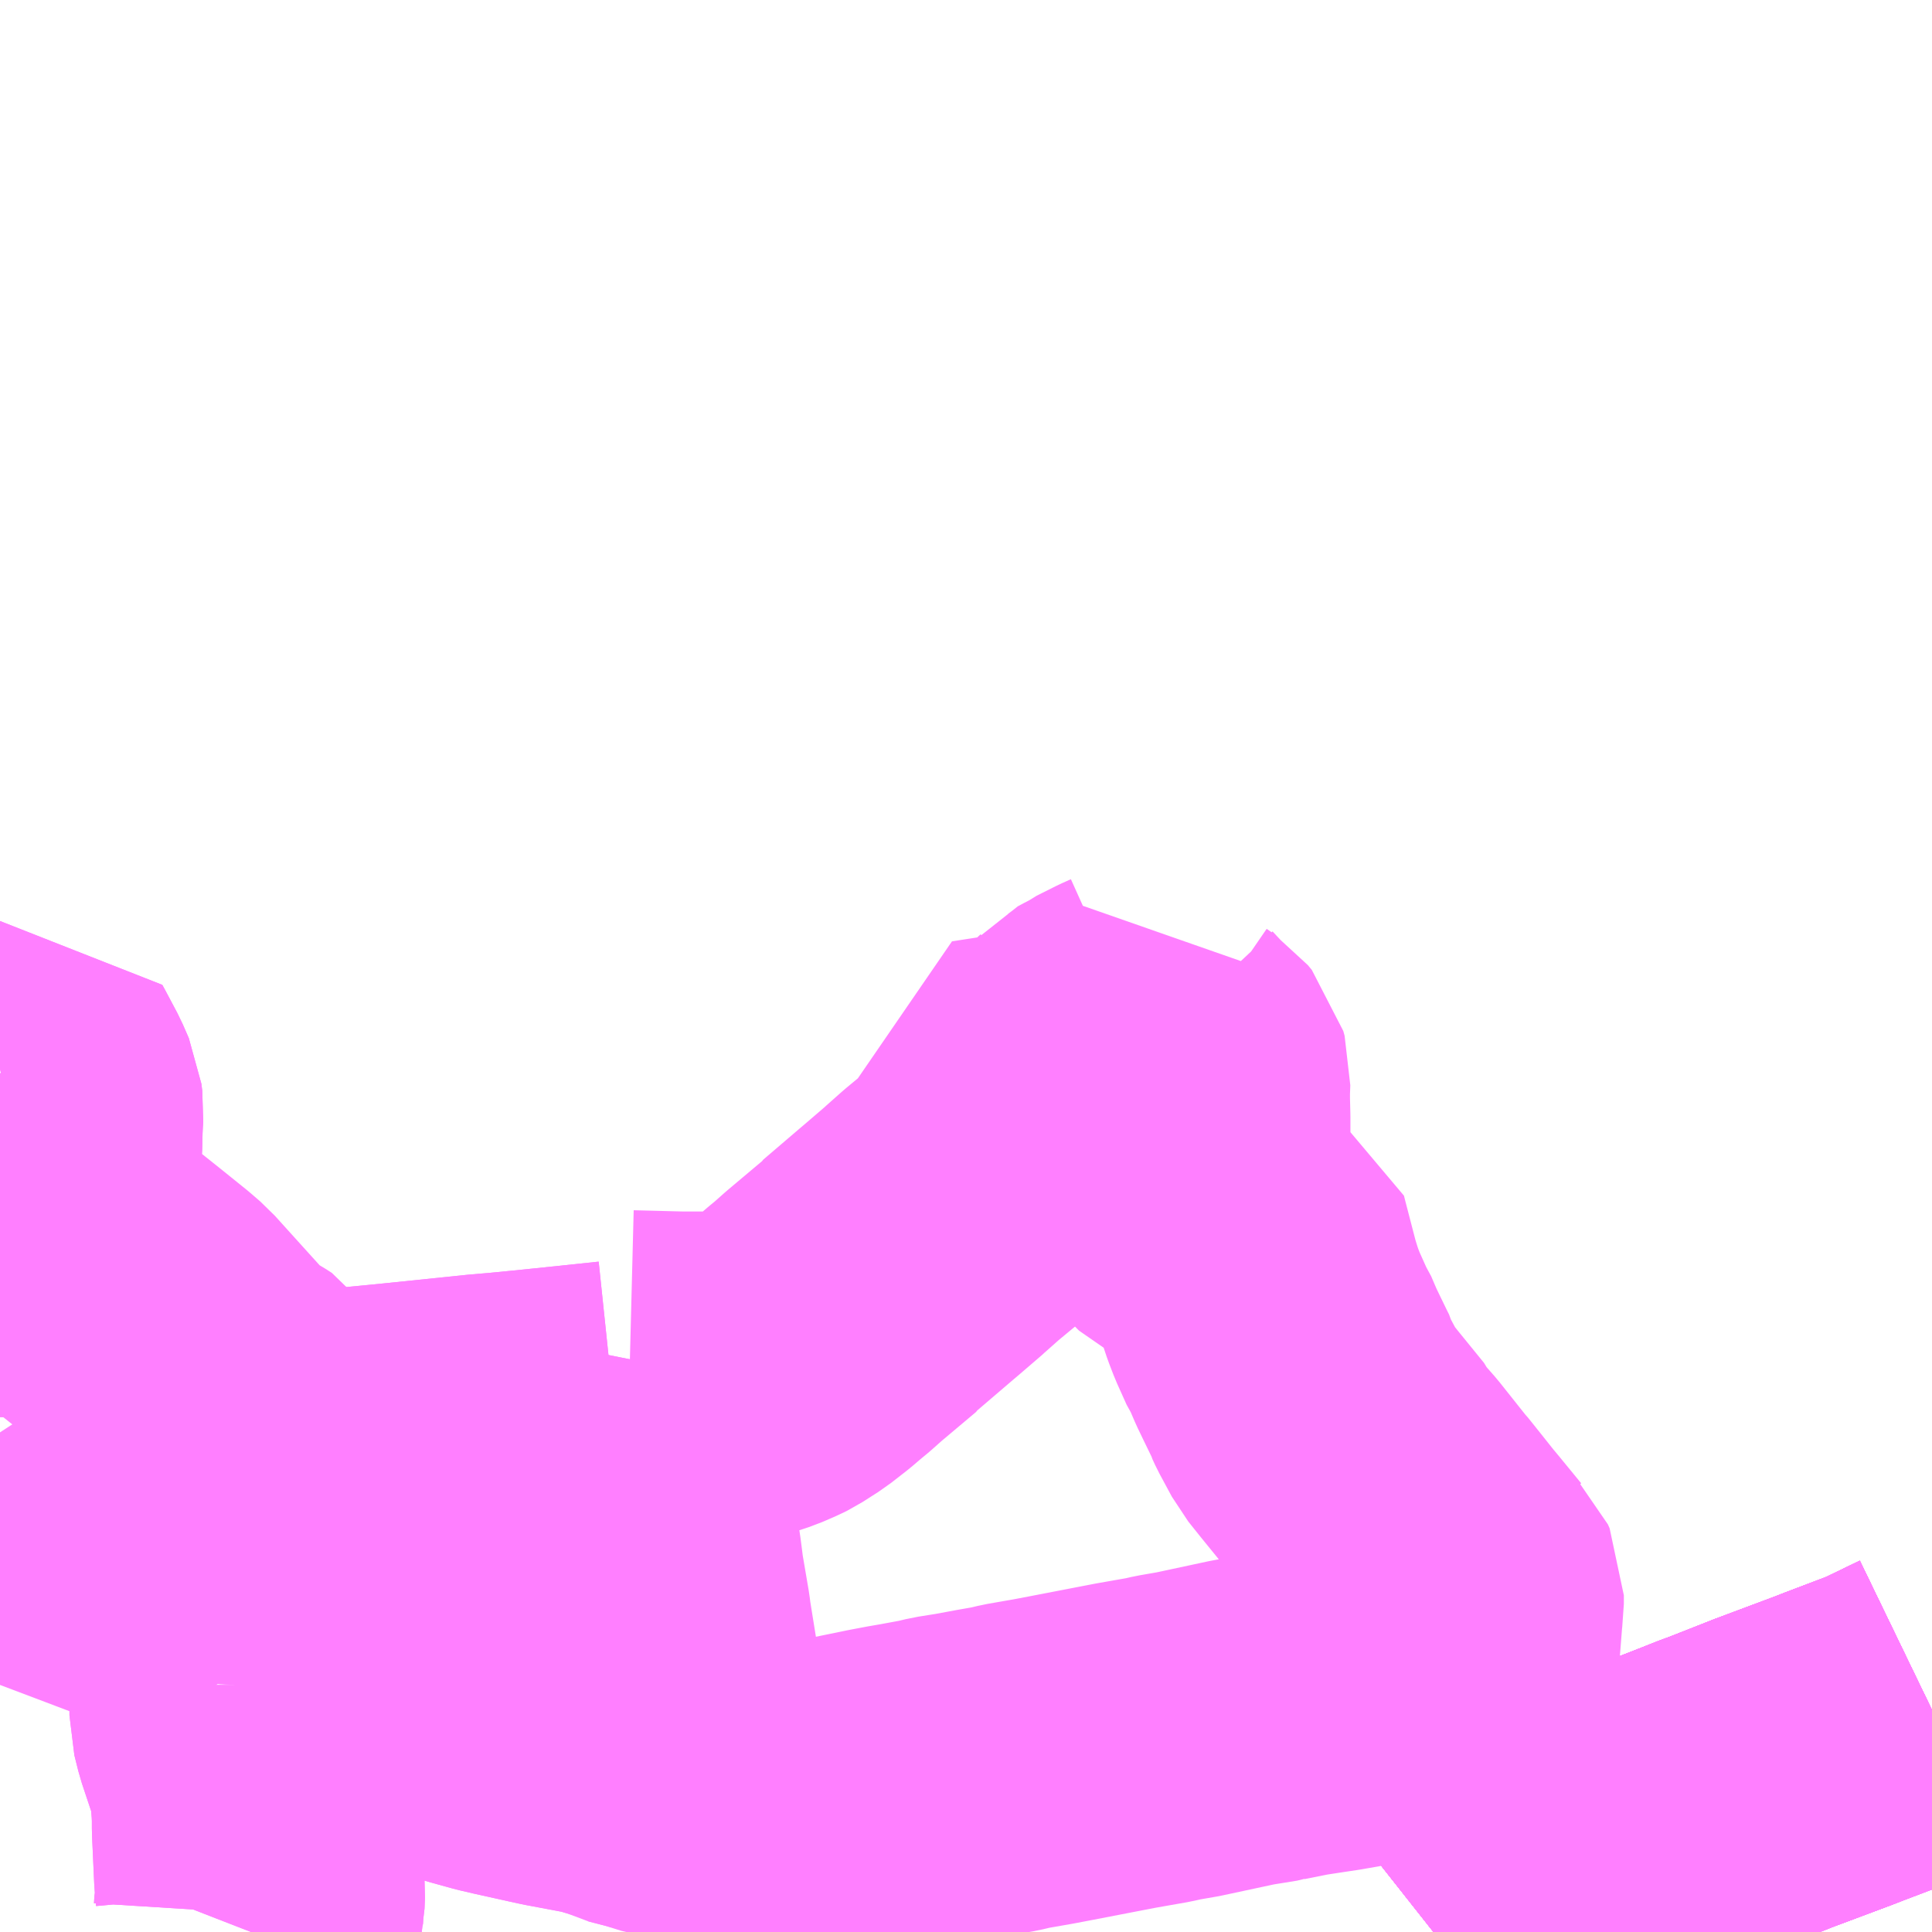 <?xml version="1.0" encoding="UTF-8"?>
<svg  xmlns="http://www.w3.org/2000/svg" xmlns:xlink="http://www.w3.org/1999/xlink" xmlns:go="http://purl.org/svgmap/profile" property="N07_001,N07_002,N07_003,N07_004,N07_005,N07_006,N07_007" viewBox="14053.711 -4060.547 4.395 4.395" go:dataArea="14053.7109375 -4060.546875 4.39453125 4.39453125" >
<globalCoordinateSystem srsName="http://purl.org/crs/84" transform="matrix(100.0,0.0,0.0,-100.0,0.0,0.0)" />
<defs>
 <g id="p0" >
  <circle cx="0.0" cy="0.0" r="3" stroke="green" stroke-width="0.75" vector-effect="non-scaling-stroke" />
 </g>
</defs>
<g fill="none" fill-rule="evenodd" stroke="#FF00FF" stroke-width="0.75" opacity="0.5" vector-effect="non-scaling-stroke" stroke-linejoin="bevel" >
<path content="1,JRバス東北（株）,ブルーシティ号,1.5,1.5,1.5," xlink:title="1" d="M14056.972,-4056.152L14056.991,-4056.167L14057.077,-4056.225L14057.089,-4056.232L14057.089,-4056.232L14057.089,-4056.232L14057.089,-4056.232L14057.09,-4056.232L14057.09,-4056.232L14057.09,-4056.232L14057.09,-4056.232L14057.111,-4056.244L14057.163,-4056.272L14057.163,-4056.272L14057.181,-4056.282L14057.181,-4056.282L14057.181,-4056.282L14057.197,-4056.291L14057.197,-4056.291L14057.197,-4056.291L14057.229,-4056.307L14057.229,-4056.307L14057.229,-4056.307L14057.232,-4056.309L14057.232,-4056.309L14057.232,-4056.309L14057.254,-4056.32L14057.254,-4056.32L14057.343,-4056.357L14057.343,-4056.357L14057.376,-4056.371L14057.376,-4056.371L14057.376,-4056.371L14057.459,-4056.402L14057.565,-4056.443L14057.618,-4056.464L14057.64,-4056.472L14057.734,-4056.509L14057.744,-4056.513L14057.883,-4056.565L14057.906,-4056.574L14058.014,-4056.615L14058.014,-4056.615L14058.014,-4056.615L14058.105,-4056.659"/>
<path content="1,JRバス東北（株）,ラ・フォーレ号,1.0,1.0,1.0," xlink:title="1" d="M14056.972,-4056.152L14056.991,-4056.167L14057.077,-4056.225L14057.089,-4056.232L14057.089,-4056.232L14057.089,-4056.232L14057.089,-4056.232L14057.09,-4056.232L14057.09,-4056.232L14057.09,-4056.232L14057.09,-4056.232L14057.111,-4056.244L14057.163,-4056.272L14057.163,-4056.272L14057.181,-4056.282L14057.181,-4056.282L14057.181,-4056.282L14057.197,-4056.291L14057.197,-4056.291L14057.197,-4056.291L14057.229,-4056.307L14057.229,-4056.307L14057.229,-4056.307L14057.232,-4056.309L14057.232,-4056.309L14057.232,-4056.309L14057.254,-4056.32L14057.254,-4056.32L14057.343,-4056.357L14057.343,-4056.357L14057.376,-4056.371L14057.376,-4056.371L14057.376,-4056.371L14057.459,-4056.402L14057.565,-4056.443L14057.618,-4056.464L14057.64,-4056.472L14057.734,-4056.509L14057.744,-4056.513L14057.883,-4056.565L14057.906,-4056.574L14058.014,-4056.615L14058.014,-4056.615L14058.014,-4056.615L14058.105,-4056.659"/>
<path content="1,京浜急行バス（株）,ノクターン号,3.4,4.0,4.0," xlink:title="1" d="M14056.972,-4056.152L14056.991,-4056.167L14057.077,-4056.225L14057.089,-4056.232L14057.089,-4056.232L14057.089,-4056.232L14057.089,-4056.232L14057.09,-4056.232L14057.09,-4056.232L14057.09,-4056.232L14057.09,-4056.232L14057.111,-4056.244L14057.163,-4056.272L14057.163,-4056.272L14057.181,-4056.282L14057.181,-4056.282L14057.181,-4056.282L14057.197,-4056.291L14057.197,-4056.291L14057.197,-4056.291L14057.229,-4056.307L14057.229,-4056.307L14057.229,-4056.307L14057.232,-4056.309L14057.232,-4056.309L14057.232,-4056.309L14057.254,-4056.32L14057.254,-4056.32L14057.343,-4056.357L14057.376,-4056.371L14057.376,-4056.371L14057.376,-4056.371L14057.459,-4056.402L14057.565,-4056.443L14057.618,-4056.464L14057.618,-4056.464L14057.64,-4056.472L14057.734,-4056.509L14057.744,-4056.513L14057.883,-4056.565L14057.906,-4056.574L14058.014,-4056.615L14058.014,-4056.615L14058.014,-4056.615L14058.105,-4056.659"/>
<path content="1,十和田観光電鉄（株）,ブルーシティー号,6.0,6.0,6.0," xlink:title="1" d="M14058.105,-4056.659L14058.014,-4056.615L14058.014,-4056.615L14058.014,-4056.615L14057.906,-4056.574L14057.883,-4056.565L14057.744,-4056.513L14057.734,-4056.509L14057.64,-4056.472L14057.618,-4056.464L14057.565,-4056.443L14057.459,-4056.402L14057.376,-4056.371L14057.376,-4056.371L14057.376,-4056.371L14057.343,-4056.357L14057.343,-4056.357L14057.254,-4056.32L14057.254,-4056.32L14057.232,-4056.309L14057.232,-4056.309L14057.232,-4056.309L14057.229,-4056.307L14057.229,-4056.307L14057.229,-4056.307L14057.197,-4056.291L14057.197,-4056.291L14057.197,-4056.291L14057.181,-4056.282L14057.181,-4056.282L14057.181,-4056.282L14057.163,-4056.272L14057.163,-4056.272L14057.111,-4056.244L14057.09,-4056.232L14057.09,-4056.232L14057.09,-4056.232L14057.09,-4056.232L14057.089,-4056.232L14057.089,-4056.232L14057.089,-4056.232L14057.089,-4056.232L14057.077,-4056.225L14056.991,-4056.167L14056.972,-4056.152"/>
<path content="1,宮城交通（株）,ブルーシティ,1.5,1.5,1.5," xlink:title="1" d="M14056.972,-4056.152L14056.991,-4056.167L14057.077,-4056.225L14057.089,-4056.232L14057.089,-4056.232L14057.089,-4056.232L14057.089,-4056.232L14057.09,-4056.232L14057.09,-4056.232L14057.09,-4056.232L14057.09,-4056.232L14057.111,-4056.244L14057.163,-4056.272L14057.163,-4056.272L14057.181,-4056.282L14057.181,-4056.282L14057.181,-4056.282L14057.197,-4056.291L14057.197,-4056.291L14057.197,-4056.291L14057.229,-4056.307L14057.229,-4056.307L14057.229,-4056.307L14057.232,-4056.309L14057.232,-4056.309L14057.232,-4056.309L14057.254,-4056.32L14057.254,-4056.32L14057.343,-4056.357L14057.376,-4056.371L14057.376,-4056.371L14057.376,-4056.371L14057.459,-4056.402L14057.565,-4056.443L14057.618,-4056.464L14057.618,-4056.464L14057.64,-4056.472L14057.734,-4056.509L14057.744,-4056.513L14057.883,-4056.565L14057.906,-4056.574L14058.014,-4056.615L14058.014,-4056.615L14058.014,-4056.615L14058.105,-4056.659"/>
<path content="1,岩手県交通（株）,ヨーデル号,3.0,3.0,3.0," xlink:title="1" d="M14056.972,-4056.152L14056.991,-4056.167L14057.077,-4056.225L14057.089,-4056.232L14057.089,-4056.232L14057.089,-4056.232L14057.089,-4056.232L14057.09,-4056.232L14057.09,-4056.232L14057.09,-4056.232L14057.09,-4056.232L14057.111,-4056.244L14057.163,-4056.272L14057.163,-4056.272L14057.181,-4056.282L14057.181,-4056.282L14057.181,-4056.282L14057.197,-4056.291L14057.197,-4056.291L14057.197,-4056.291L14057.229,-4056.307L14057.229,-4056.307L14057.229,-4056.307L14057.232,-4056.309L14057.232,-4056.309L14057.232,-4056.309L14057.254,-4056.32L14057.254,-4056.32L14057.343,-4056.357L14057.376,-4056.371L14057.376,-4056.371L14057.376,-4056.371L14057.459,-4056.402L14057.565,-4056.443L14057.618,-4056.464L14057.618,-4056.464L14057.64,-4056.472L14057.734,-4056.509L14057.744,-4056.513L14057.883,-4056.565L14057.906,-4056.574L14058.014,-4056.615L14058.014,-4056.615L14058.014,-4056.615L14058.105,-4056.659"/>
<path content="1,岩手県北自動車（株）,あすなろ号　盛岡⇔青森,2.0,2.0,2.0," xlink:title="1" d="M14056.972,-4056.152L14056.991,-4056.167L14057.077,-4056.225L14057.089,-4056.232L14057.089,-4056.232L14057.089,-4056.232L14057.089,-4056.232L14057.09,-4056.232L14057.09,-4056.232L14057.09,-4056.232L14057.09,-4056.232L14057.111,-4056.244L14057.163,-4056.272L14057.163,-4056.272L14057.181,-4056.282L14057.181,-4056.282L14057.181,-4056.282L14057.197,-4056.291L14057.197,-4056.291L14057.197,-4056.291L14057.229,-4056.307L14057.229,-4056.307L14057.229,-4056.307L14057.232,-4056.309L14057.232,-4056.309L14057.232,-4056.309L14057.254,-4056.32L14057.254,-4056.32L14057.343,-4056.357L14057.376,-4056.371L14057.376,-4056.371L14057.376,-4056.371L14057.459,-4056.402L14057.565,-4056.443L14057.618,-4056.464L14057.618,-4056.464L14057.64,-4056.472L14057.734,-4056.509L14057.744,-4056.513L14057.883,-4056.565L14057.906,-4056.574L14058.014,-4056.615L14058.014,-4056.615L14058.014,-4056.615L14058.105,-4056.659"/>
<path content="1,岩手県北自動車（株）,ヨーデル号　盛岡⇔弘前,4.0,4.0,4.0," xlink:title="1" d="M14056.972,-4056.152L14056.991,-4056.167L14057.077,-4056.225L14057.089,-4056.232L14057.089,-4056.232L14057.089,-4056.232L14057.089,-4056.232L14057.09,-4056.232L14057.09,-4056.232L14057.09,-4056.232L14057.09,-4056.232L14057.111,-4056.244L14057.163,-4056.272L14057.163,-4056.272L14057.181,-4056.282L14057.181,-4056.282L14057.181,-4056.282L14057.197,-4056.291L14057.197,-4056.291L14057.197,-4056.291L14057.229,-4056.307L14057.229,-4056.307L14057.229,-4056.307L14057.232,-4056.309L14057.232,-4056.309L14057.232,-4056.309L14057.254,-4056.32L14057.254,-4056.32L14057.343,-4056.357L14057.376,-4056.371L14057.376,-4056.371L14057.376,-4056.371L14057.459,-4056.402L14057.565,-4056.443L14057.618,-4056.464L14057.618,-4056.464L14057.64,-4056.472L14057.734,-4056.509L14057.744,-4056.513L14057.883,-4056.565L14057.906,-4056.574L14058.014,-4056.615L14058.014,-4056.615L14058.014,-4056.615L14058.105,-4056.659"/>
<path content="1,弘南バス（株）,あすなろ号,2.0,2.0,2.0," xlink:title="1" d="M14056.972,-4056.152L14056.991,-4056.167L14057.077,-4056.225L14057.089,-4056.232L14057.089,-4056.232L14057.089,-4056.232L14057.089,-4056.232L14057.09,-4056.232L14057.09,-4056.232L14057.09,-4056.232L14057.09,-4056.232L14057.111,-4056.244L14057.163,-4056.272L14057.163,-4056.272L14057.181,-4056.282L14057.181,-4056.282L14057.181,-4056.282L14057.197,-4056.291L14057.197,-4056.291L14057.197,-4056.291L14057.229,-4056.307L14057.229,-4056.307L14057.229,-4056.307L14057.232,-4056.309L14057.232,-4056.309L14057.232,-4056.309L14057.254,-4056.32L14057.254,-4056.32L14057.343,-4056.357L14057.343,-4056.357L14057.376,-4056.371L14057.376,-4056.371L14057.376,-4056.371L14057.459,-4056.402L14057.565,-4056.443L14057.618,-4056.464L14057.618,-4056.464L14057.64,-4056.472L14057.734,-4056.509L14057.744,-4056.513L14057.883,-4056.565L14057.906,-4056.574L14058.014,-4056.615L14058.014,-4056.615L14058.014,-4056.615L14058.105,-4056.659"/>
<path content="1,弘南バス（株）,ブルーシティー号,4.0,4.0,4.0," xlink:title="1" d="M14058.105,-4056.659L14058.014,-4056.615L14058.014,-4056.615L14058.014,-4056.615L14057.906,-4056.574L14057.883,-4056.565L14057.744,-4056.513L14057.734,-4056.509L14057.64,-4056.472L14057.618,-4056.464L14057.565,-4056.443L14057.459,-4056.402L14057.376,-4056.371L14057.376,-4056.371L14057.376,-4056.371L14057.343,-4056.357L14057.343,-4056.357L14057.254,-4056.32L14057.254,-4056.32L14057.232,-4056.309L14057.232,-4056.309L14057.232,-4056.309L14057.229,-4056.307L14057.229,-4056.307L14057.229,-4056.307L14057.197,-4056.291L14057.197,-4056.291L14057.197,-4056.291L14057.181,-4056.282L14057.181,-4056.282L14057.181,-4056.282L14057.163,-4056.272L14057.163,-4056.272L14057.111,-4056.244L14057.09,-4056.232L14057.09,-4056.232L14057.09,-4056.232L14057.09,-4056.232L14057.089,-4056.232L14057.089,-4056.232L14057.089,-4056.232L14057.089,-4056.232L14057.077,-4056.225L14056.991,-4056.167L14056.972,-4056.152"/>
<path content="1,弘南バス（株）,平賀～弘前線　153,3.0,3.0,2.5," xlink:title="1" d="M14054.282,-4056.152L14054.289,-4056.17L14054.299,-4056.194L14054.3,-4056.21L14054.302,-4056.22L14054.303,-4056.245L14054.3,-4056.278L14054.295,-4056.388L14054.295,-4056.413L14054.294,-4056.435L14054.292,-4056.46L14054.289,-4056.501L14054.278,-4056.539L14054.274,-4056.546L14054.253,-4056.609L14054.244,-4056.645L14054.244,-4056.689L14054.244,-4056.714"/>
<path content="1,弘南バス（株）,平賀～弘前線　153,3.0,3.0,2.5," xlink:title="1" d="M14054.244,-4056.714L14054.246,-4056.749"/>
<path content="1,弘南バス（株）,平賀～弘前線　153,3.0,3.0,2.5," xlink:title="1" d="M14054.244,-4056.714L14054.275,-4056.713L14054.303,-4056.711L14054.332,-4056.711L14054.362,-4056.71L14054.387,-4056.711L14054.452,-4056.71L14054.47,-4056.707L14054.494,-4056.701L14054.514,-4056.697L14054.536,-4056.692L14054.577,-4056.689L14054.586,-4056.681L14054.595,-4056.679L14054.612,-4056.678L14054.638,-4056.674L14054.674,-4056.662L14054.713,-4056.649L14054.739,-4056.641L14054.795,-4056.625L14054.842,-4056.612L14054.872,-4056.605L14054.953,-4056.587L14054.976,-4056.582L14055.008,-4056.576L14055.077,-4056.563L14055.117,-4056.551L14055.13,-4056.546L14055.144,-4056.539L14055.194,-4056.526L14055.209,-4056.52L14055.296,-4056.5L14055.389,-4056.477L14055.527,-4056.443L14055.537,-4056.441L14055.557,-4056.441L14055.576,-4056.444L14055.631,-4056.454L14055.685,-4056.465L14055.714,-4056.471L14055.751,-4056.478L14055.78,-4056.483L14055.834,-4056.493L14055.859,-4056.499L14055.903,-4056.506L14055.957,-4056.516L14055.997,-4056.523L14056.022,-4056.529L14056.085,-4056.54L14056.127,-4056.548L14056.272,-4056.576L14056.346,-4056.589L14056.368,-4056.594L14056.414,-4056.602L14056.54,-4056.629L14056.602,-4056.639L14056.605,-4056.64L14056.665,-4056.652L14056.704,-4056.658L14056.744,-4056.664L14056.784,-4056.671L14056.835,-4056.681L14056.915,-4056.697L14056.925,-4056.698L14056.934,-4056.7L14056.985,-4056.711L14057.015,-4056.716L14057.018,-4056.765L14057.023,-4056.82L14057.028,-4056.884L14057.03,-4056.898L14057.03,-4056.918L14057.026,-4056.927L14057.018,-4056.935L14056.968,-4056.996L14056.953,-4057.014L14056.922,-4057.053L14056.894,-4057.088L14056.891,-4057.091L14056.86,-4057.13L14056.829,-4057.169L14056.807,-4057.194L14056.799,-4057.203L14056.796,-4057.21L14056.735,-4057.285L14056.707,-4057.32L14056.679,-4057.372L14056.673,-4057.385L14056.672,-4057.389L14056.666,-4057.401L14056.65,-4057.434L14056.637,-4057.461L14056.622,-4057.496L14056.616,-4057.505L14056.594,-4057.554L14056.584,-4057.58L14056.578,-4057.598L14056.57,-4057.624L14056.544,-4057.724L14056.541,-4057.736L14056.482,-4057.762L14056.442,-4057.78L14056.431,-4057.785L14056.422,-4057.794L14056.412,-4057.811L14056.41,-4057.829L14056.409,-4057.894L14056.408,-4057.899L14056.408,-4058.005L14056.407,-4058.044L14056.407,-4058.065L14056.408,-4058.092L14056.405,-4058.103L14056.396,-4058.114L14056.38,-4058.125L14056.368,-4058.135L14056.361,-4058.141L14056.332,-4058.172L14056.326,-4058.184L14056.323,-4058.198L14056.318,-4058.218L14056.301,-4058.205L14056.281,-4058.196L14056.273,-4058.192L14056.237,-4058.174L14056.229,-4058.168L14056.217,-4058.162L14056.204,-4058.155L14056.196,-4058.146L14056.183,-4058.134L14056.169,-4058.12L14056.117,-4058.067L14056.099,-4058.062L14056.038,-4058.052L14056.005,-4058.046L14055.934,-4058.035L14055.955,-4057.938L14055.975,-4057.849L14055.955,-4057.844L14055.936,-4057.833L14055.916,-4057.817L14055.875,-4057.783L14055.839,-4057.751L14055.837,-4057.749L14055.787,-4057.706L14055.774,-4057.695L14055.691,-4057.624L14055.69,-4057.622L14055.608,-4057.553L14055.581,-4057.529L14055.564,-4057.515L14055.543,-4057.497L14055.507,-4057.469L14055.471,-4057.446L14055.463,-4057.442L14055.44,-4057.432L14055.433,-4057.429L14055.4,-4057.418L14055.385,-4057.417L14055.368,-4057.416L14055.262,-4057.416L14055.261,-4057.416L14055.143,-4057.419"/>
<path content="1,弘南バス（株）,平賀～弘前線　153,3.0,3.0,2.5," xlink:title="1" d="M14054.31,-4057.122L14054.31,-4057.136L14054.315,-4057.188L14054.314,-4057.227"/>
<path content="1,弘南バス（株）,平賀～弘前線　153,3.0,3.0,2.5," xlink:title="1" d="M14054.314,-4057.227L14054.328,-4057.225L14054.371,-4057.23L14054.618,-4057.254L14054.812,-4057.274L14054.859,-4057.278L14054.91,-4057.283L14054.969,-4057.289L14055.112,-4057.304L14055.112,-4057.311L14055.113,-4057.32L14055.115,-4057.332L14055.123,-4057.352L14055.136,-4057.396L14055.14,-4057.406L14055.143,-4057.419"/>
<path content="1,弘南バス（株）,平賀～弘前線　153,3.0,3.0,2.5," xlink:title="1" d="M14054.314,-4057.227L14054.31,-4057.242L14054.288,-4057.291L14054.274,-4057.32L14054.263,-4057.336L14054.249,-4057.345L14054.219,-4057.362L14054.202,-4057.373L14054.171,-4057.405L14054.114,-4057.468L14054.058,-4057.53L14054.036,-4057.549L14053.974,-4057.599L14053.92,-4057.642L14053.876,-4057.675L14053.861,-4057.69L14053.855,-4057.697L14053.828,-4057.735L14053.807,-4057.764L14053.795,-4057.781L14053.791,-4057.792L14053.784,-4057.813L14053.796,-4057.94L14053.797,-4057.982L14053.798,-4058.003L14053.799,-4058.019L14053.797,-4058.035L14053.783,-4058.067L14053.757,-4058.116L14053.751,-4058.127L14053.724,-4058.118L14053.711,-4058.115"/>
<path content="1,弘南バス（株）,平賀～弘前線　153,3.0,3.0,2.5," xlink:title="1" d="M14055.143,-4057.419L14055.149,-4057.433L14055.153,-4057.453"/>
<path content="1,弘南バス（株）,弘前～平賀線　153,3.0,3.0,2.5," xlink:title="1" d="M14055.144,-4056.539L14055.194,-4056.526"/>
<path content="1,弘南バス（株）,弘前～平賀線　153,3.0,3.0,2.5," xlink:title="1" d="M14055.144,-4056.539L14055.13,-4056.546L14055.117,-4056.551L14055.077,-4056.563L14055.008,-4056.576L14054.976,-4056.582L14054.953,-4056.587L14054.872,-4056.605L14054.842,-4056.612L14054.795,-4056.625L14054.739,-4056.641L14054.713,-4056.649L14054.674,-4056.662L14054.638,-4056.674L14054.612,-4056.678L14054.595,-4056.679L14054.586,-4056.681L14054.577,-4056.689L14054.536,-4056.692L14054.514,-4056.697L14054.494,-4056.701L14054.47,-4056.707L14054.452,-4056.71L14054.387,-4056.711L14054.362,-4056.71L14054.332,-4056.711L14054.303,-4056.711L14054.275,-4056.713L14054.244,-4056.714"/>
<path content="1,弘南バス（株）,弘前～平賀線　153,3.0,3.0,2.5," xlink:title="1" d="M14054.244,-4056.714L14054.244,-4056.689L14054.244,-4056.645L14054.253,-4056.609L14054.274,-4056.546L14054.278,-4056.539L14054.289,-4056.501L14054.292,-4056.46L14054.294,-4056.435L14054.295,-4056.413L14054.295,-4056.388L14054.3,-4056.278L14054.303,-4056.245L14054.302,-4056.22L14054.3,-4056.21L14054.299,-4056.194L14054.289,-4056.17L14054.282,-4056.152"/>
<path content="1,弘南バス（株）,弘前～平賀線　153,3.0,3.0,2.5," xlink:title="1" d="M14054.244,-4056.714L14054.246,-4056.749"/>
<path content="1,弘南バス（株）,弘前～平賀線　153,3.0,3.0,2.5," xlink:title="1" d="M14054.314,-4057.227L14054.315,-4057.188L14054.31,-4057.136L14054.31,-4057.122"/>
<path content="1,弘南バス（株）,弘前～平賀線　153,3.0,3.0,2.5," xlink:title="1" d="M14054.314,-4057.227L14054.328,-4057.225L14054.371,-4057.23L14054.618,-4057.254L14054.812,-4057.274L14054.859,-4057.278L14054.91,-4057.283L14054.969,-4057.289L14055.112,-4057.304"/>
<path content="1,弘南バス（株）,弘前～平賀線　153,3.0,3.0,2.5," xlink:title="1" d="M14055.112,-4057.304L14055.115,-4057.281L14055.123,-4057.227L14055.132,-4057.178L14055.135,-4057.161L14055.148,-4057.071L14055.156,-4057.025L14055.16,-4057.001L14055.163,-4056.978L14055.166,-4056.954L14055.181,-4056.866L14055.183,-4056.85L14055.197,-4056.763L14055.197,-4056.744L14055.181,-4056.674L14055.16,-4056.594L14055.144,-4056.539"/>
<path content="1,弘南バス（株）,弘前～平賀線　153,3.0,3.0,2.5," xlink:title="1" d="M14055.112,-4057.304L14055.112,-4057.311L14055.113,-4057.32L14055.115,-4057.332L14055.123,-4057.352L14055.136,-4057.396L14055.14,-4057.406L14055.143,-4057.419L14055.149,-4057.433L14055.153,-4057.453"/>
<path content="1,弘南バス（株）,弘前～平賀線　153,3.0,3.0,2.5," xlink:title="1" d="M14053.711,-4058.115L14053.724,-4058.118L14053.751,-4058.127L14053.757,-4058.116L14053.783,-4058.067L14053.797,-4058.035L14053.799,-4058.019L14053.798,-4058.003L14053.797,-4057.982L14053.796,-4057.94L14053.784,-4057.813L14053.791,-4057.792L14053.795,-4057.781L14053.807,-4057.764L14053.828,-4057.735L14053.855,-4057.697L14053.811,-4057.697L14053.723,-4057.698L14053.711,-4057.698M14053.711,-4057.126L14053.767,-4057.076L14053.786,-4057.026L14053.8,-4056.982L14053.82,-4056.911L14053.899,-4056.962L14053.912,-4056.972L14054.084,-4057.084L14054.278,-4057.21L14054.293,-4057.22L14054.314,-4057.227"/>
<path content="1,弘南バス（株）,津軽号,1.0,1.0,1.0," xlink:title="1" d="M14056.972,-4056.152L14056.991,-4056.167L14057.077,-4056.225L14057.089,-4056.232L14057.089,-4056.232L14057.089,-4056.232L14057.089,-4056.232L14057.09,-4056.232L14057.09,-4056.232L14057.09,-4056.232L14057.09,-4056.232L14057.111,-4056.244L14057.163,-4056.272L14057.163,-4056.272L14057.181,-4056.282L14057.181,-4056.282L14057.181,-4056.282L14057.197,-4056.291L14057.197,-4056.291L14057.197,-4056.291L14057.229,-4056.307L14057.229,-4056.307L14057.229,-4056.307L14057.232,-4056.309L14057.232,-4056.309L14057.232,-4056.309L14057.254,-4056.32L14057.254,-4056.32L14057.343,-4056.357L14057.343,-4056.357L14057.376,-4056.371L14057.376,-4056.371L14057.376,-4056.371L14057.459,-4056.402L14057.565,-4056.443L14057.618,-4056.464L14057.64,-4056.472L14057.734,-4056.509L14057.744,-4056.513L14057.883,-4056.565L14057.906,-4056.574L14058.014,-4056.615L14058.014,-4056.615L14058.014,-4056.615L14058.105,-4056.659"/>
</g>
</svg>
